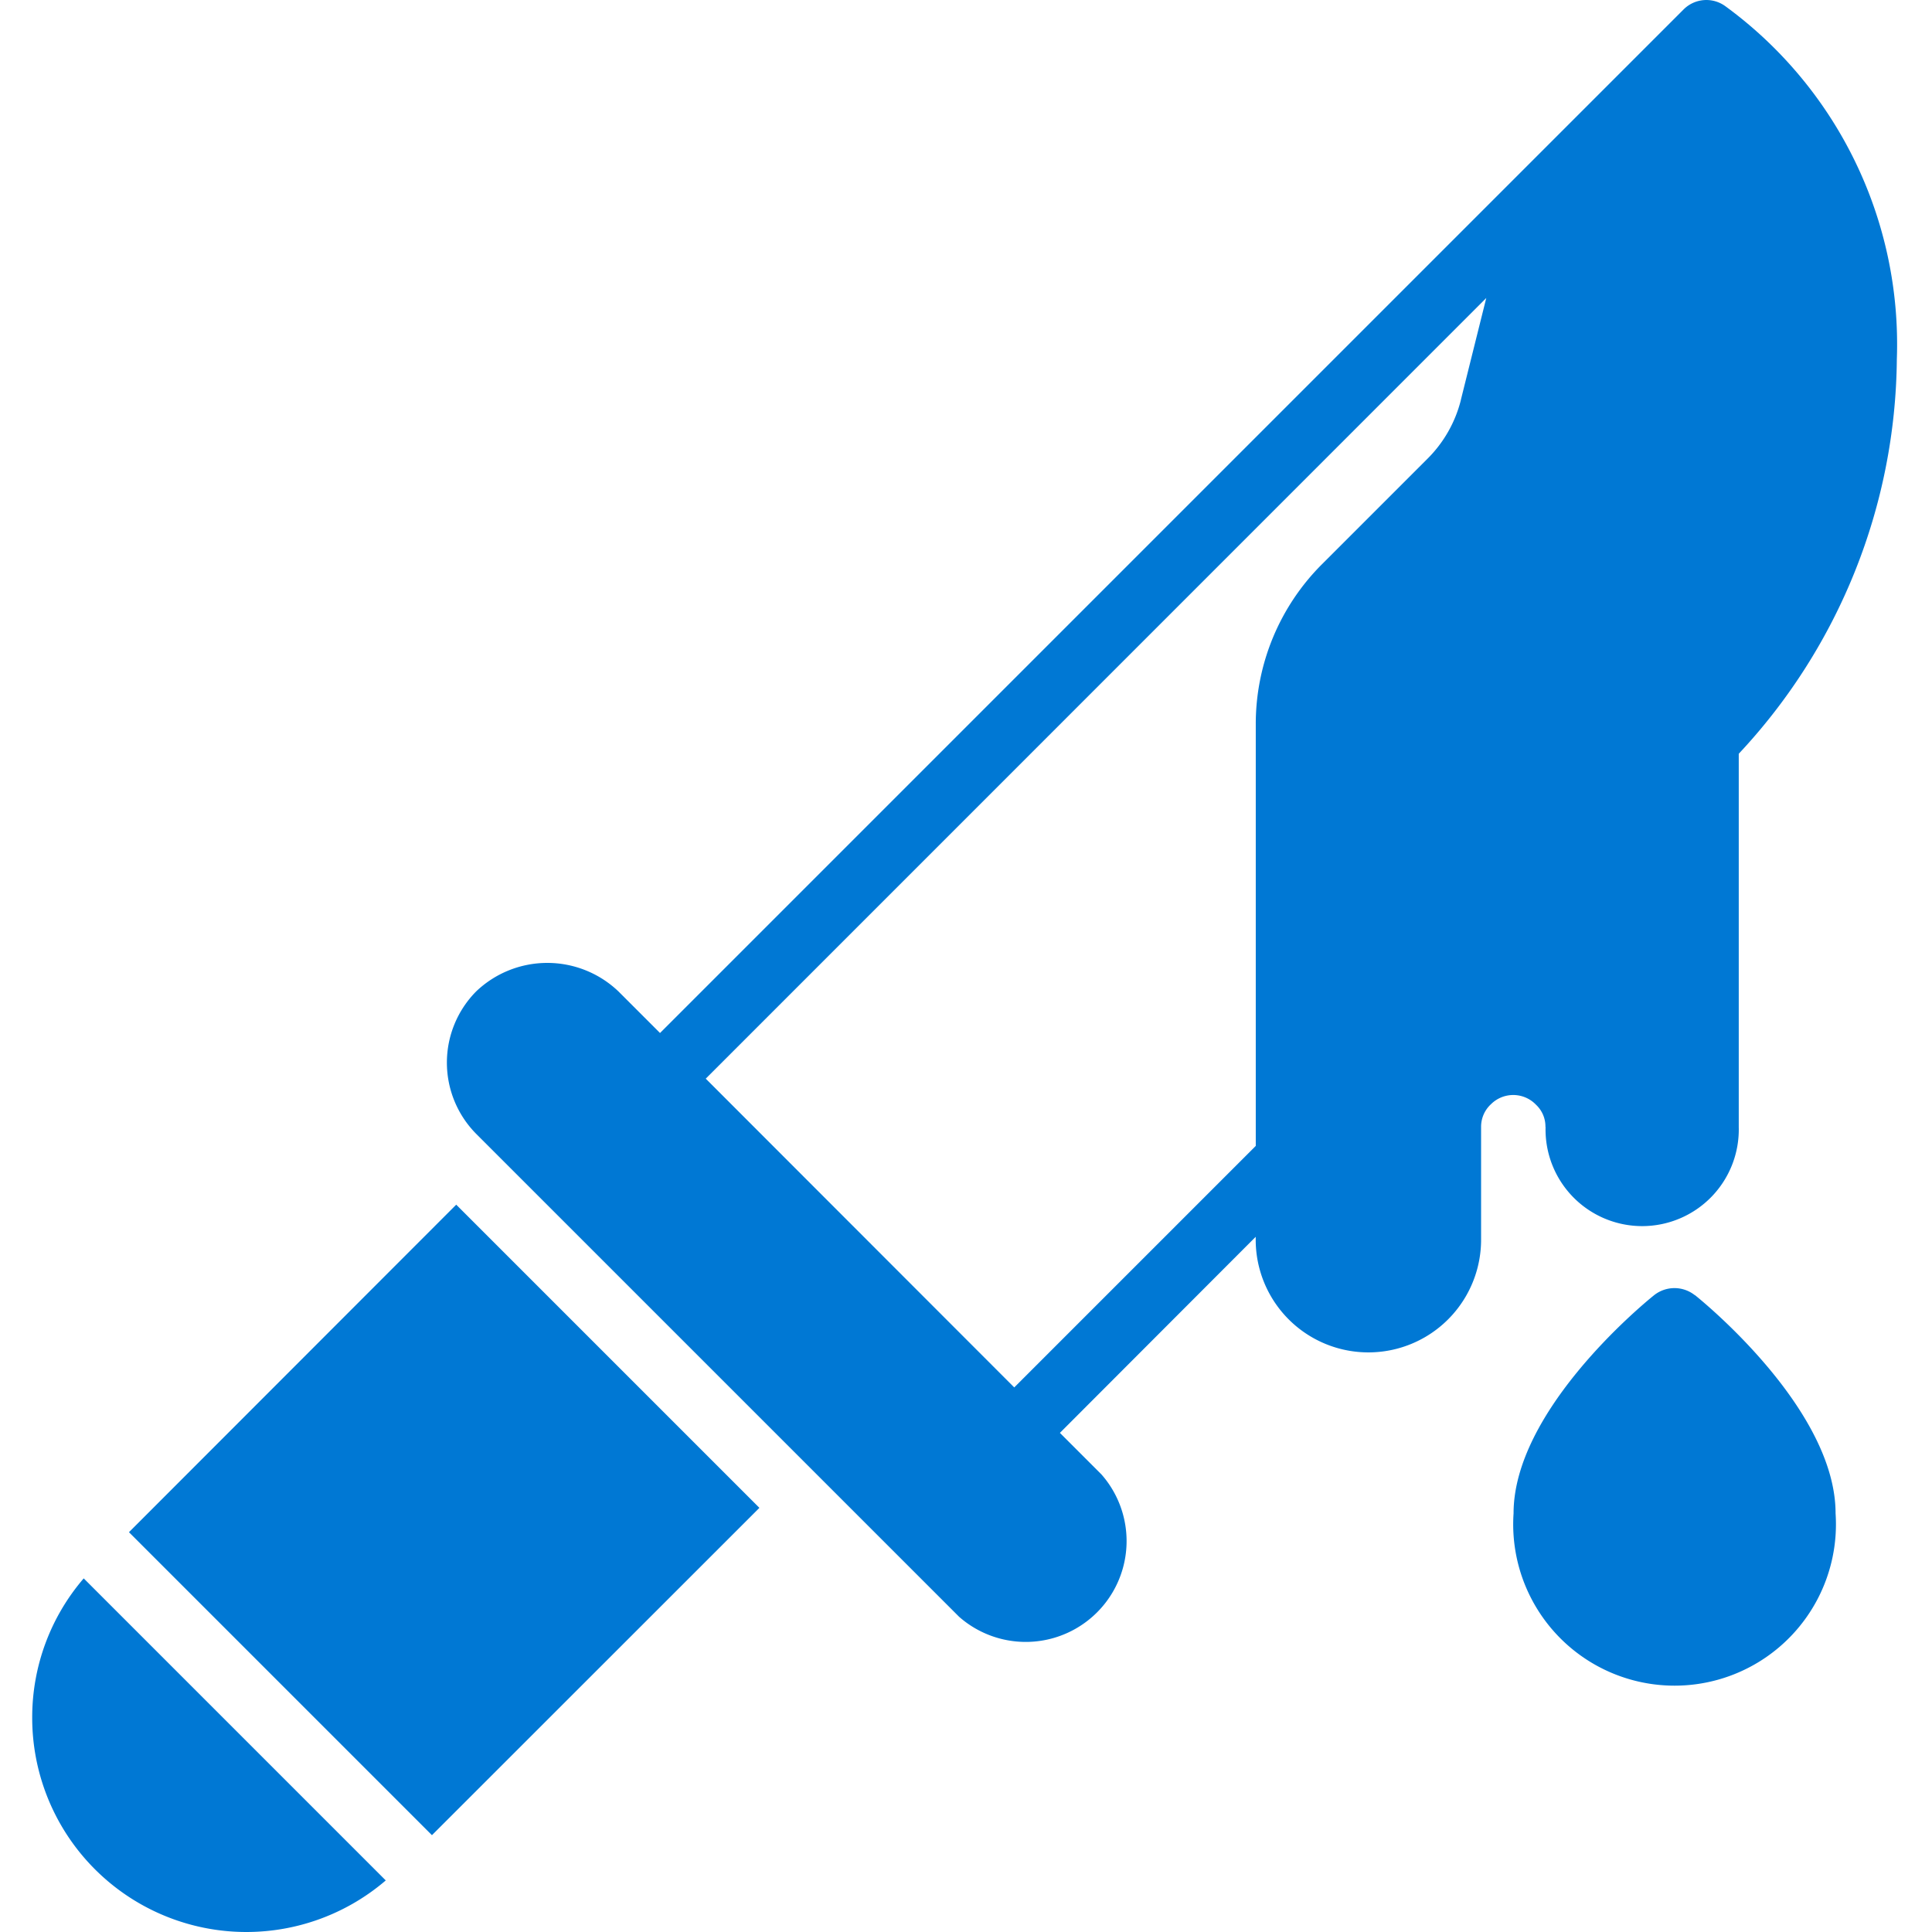 <svg xmlns="http://www.w3.org/2000/svg" xmlns:xlink="http://www.w3.org/1999/xlink" width="28.733" height="28.733" viewBox="0 0 28.733 28.733">
  <defs>
    <clipPath id="clip-path">
      <path id="Контур_1735" data-name="Контур 1735" d="M0,0H28.733V28.733H0Z" transform="translate(175 145)" fill="#0078d4"/>
    </clipPath>
  </defs>
  <g id="Сгруппировать_2202" data-name="Сгруппировать 2202" transform="translate(-175 -145)" clip-path="url(#clip-path)">
    <path id="Контур_1734" data-name="Контур 1734" d="M199.924,164.26a.488.488,0,0,0-.6,0c-.215.172-2.093,1.738-2.093,3.247a2.4,2.4,0,1,0,4.789,0c0-1.508-1.877-3.074-2.093-3.247Zm-23.285,3.527,4.506,4.506,4.87-4.868-4.509-4.509Zm-1.439,2.756a3.185,3.185,0,0,0,5.258,2.423l-4.492-4.492a3.167,3.167,0,0,0-.766,2.069Zm22.507-8.783a1.437,1.437,0,1,0,2.873,0v-5.55a8.692,8.692,0,0,0,2.351-5.866,6.225,6.225,0,0,0-2.552-5.253.479.479,0,0,0-.618.048l-15.224,15.224-.618-.618a1.532,1.532,0,0,0-2.117,0,1.506,1.506,0,0,0,0,2.117l7.183,7.183a1.5,1.5,0,0,0,2.117-2.117l-.618-.618,2.912-2.916v.043a1.676,1.676,0,0,0,3.352,0v-1.676a.455.455,0,0,1,.148-.34.469.469,0,0,1,.67.01.443.443,0,0,1,.139.33Zm-1.259-10.813a1.877,1.877,0,0,1-.508.886l-1.561,1.561a3.358,3.358,0,0,0-.982,2.375v6.273l-3.592,3.592-4.588-4.592,11.608-11.61-.378,1.516Z" transform="translate(0.279 0)" fill="#0078d4"/>
  </g>
</svg>
